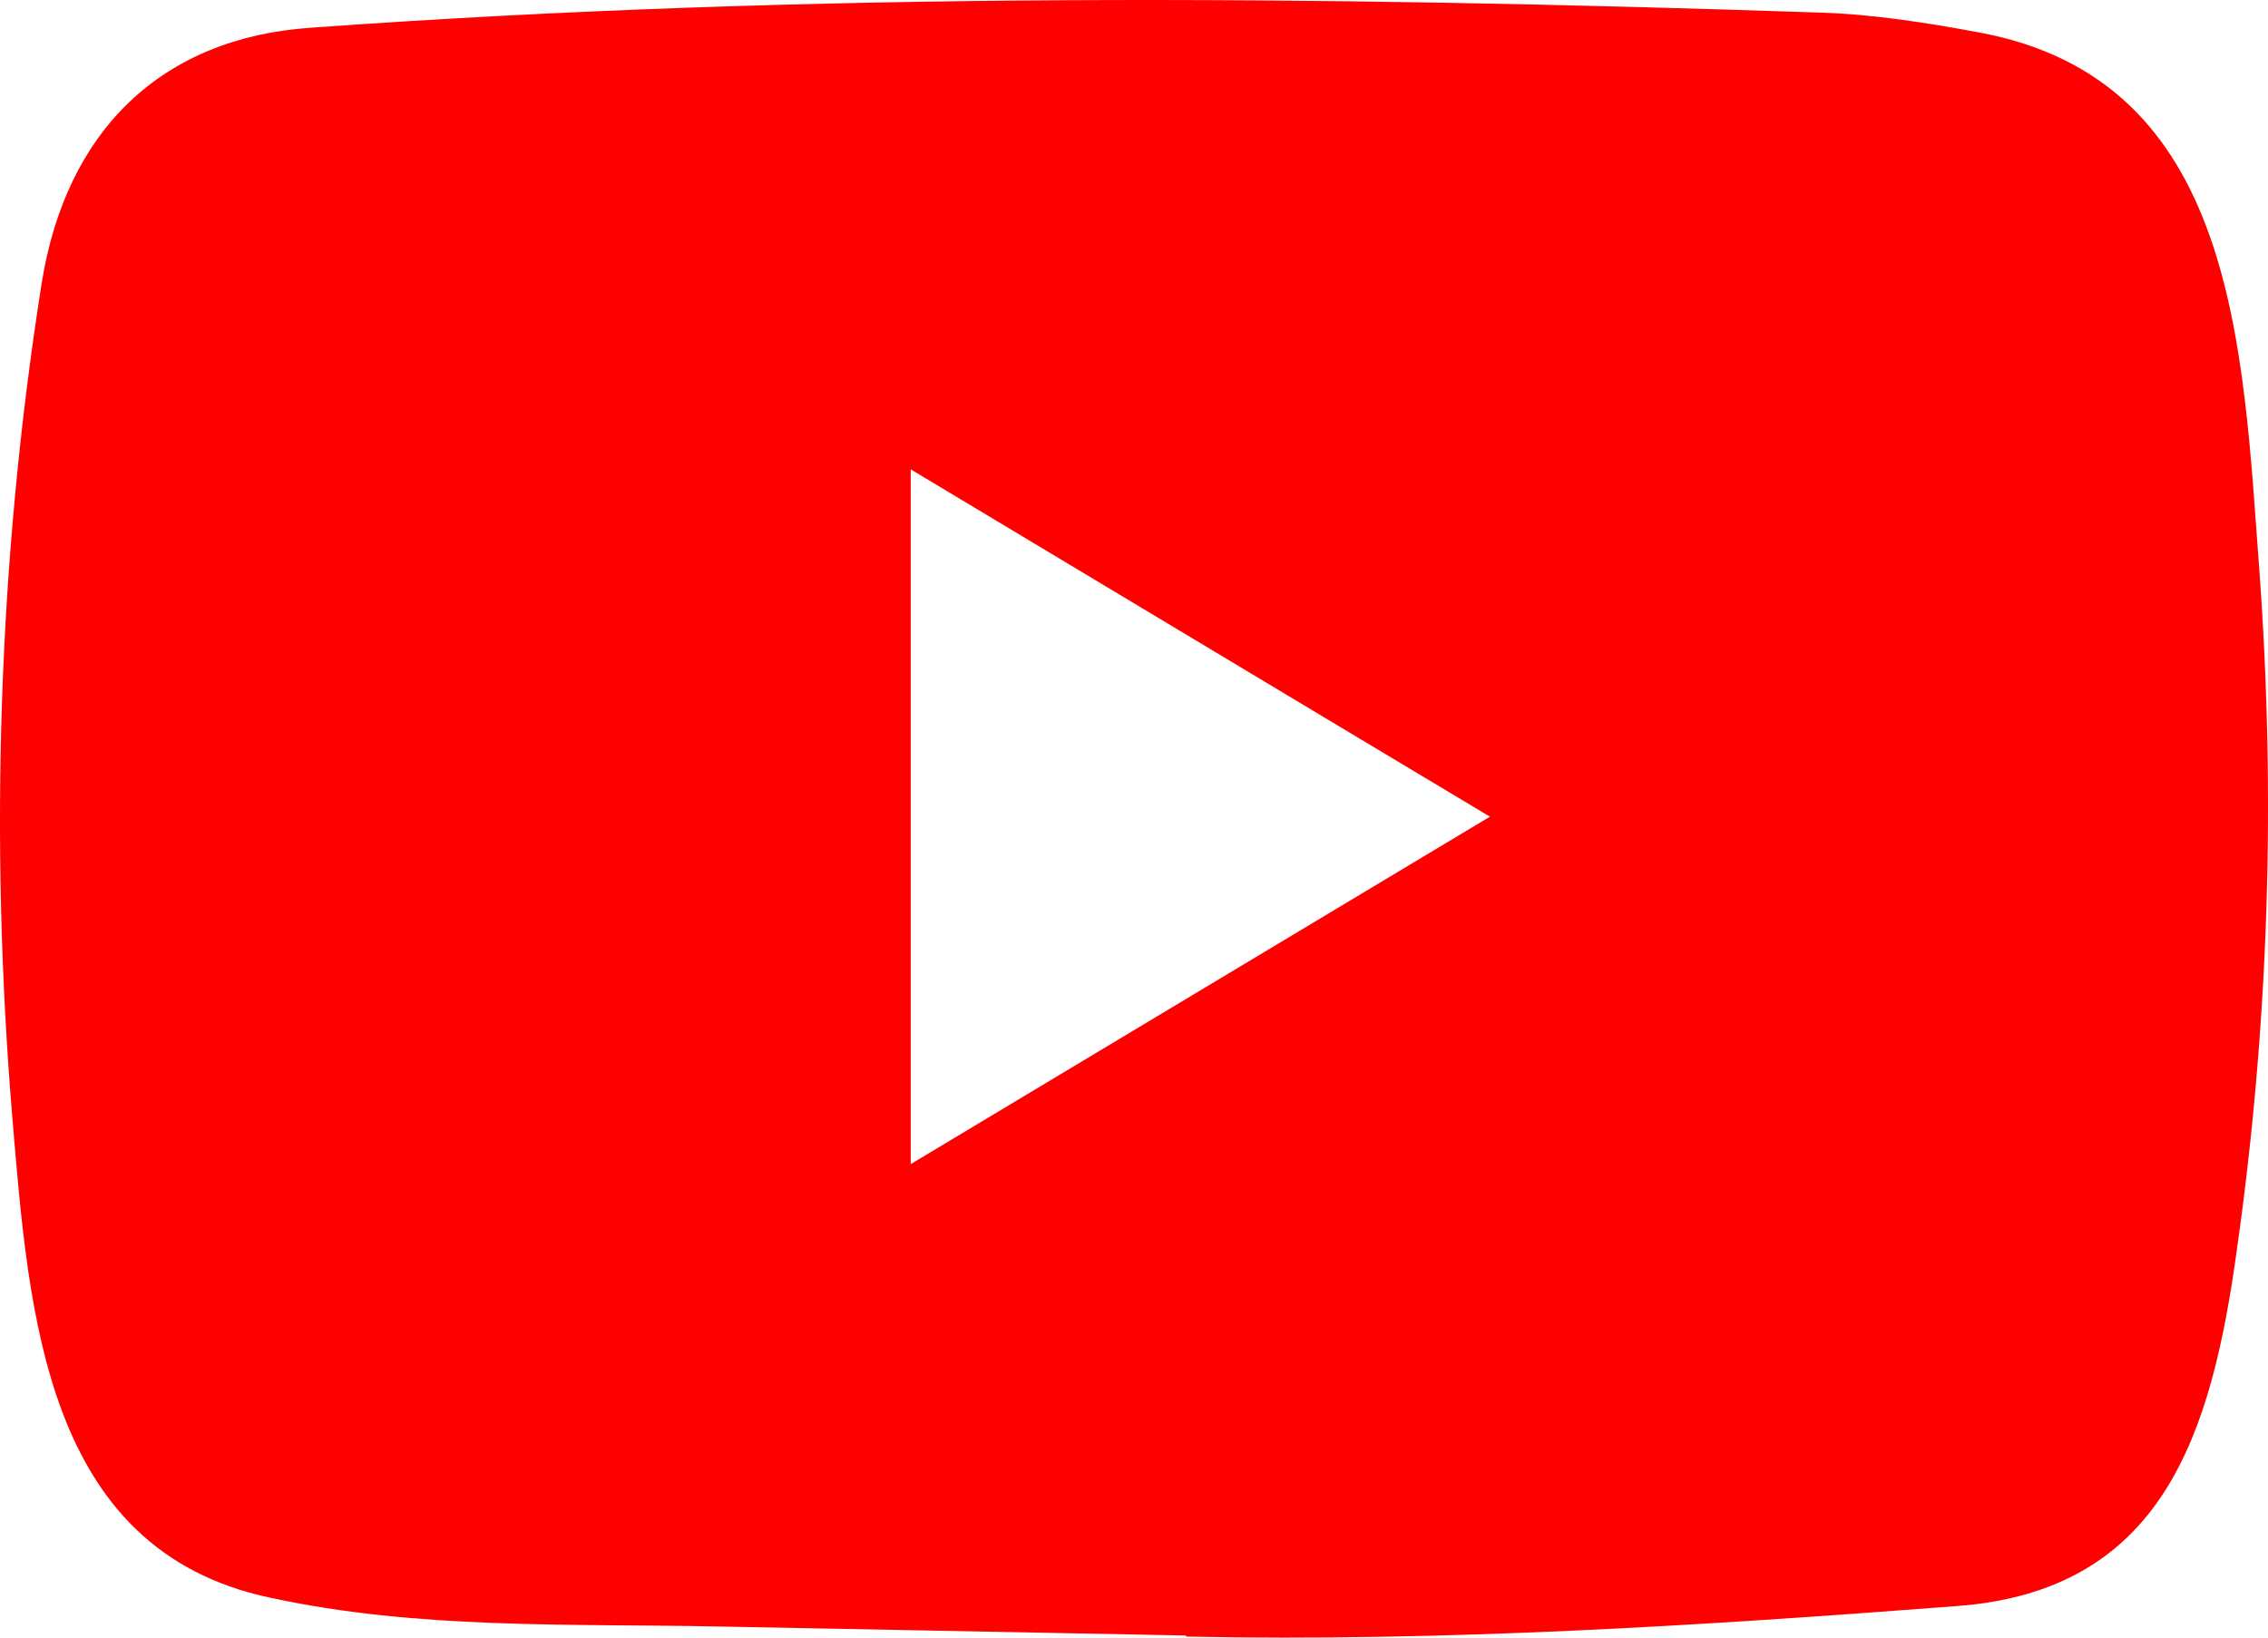<svg width="18" height="13" viewBox="0 0 18 13" fill="none" xmlns="http://www.w3.org/2000/svg">
<path id="Vector" d="M9.399 12.983L5.706 12.912C4.51 12.888 3.312 12.937 2.139 12.682C0.356 12.302 0.23 10.437 0.098 8.873C-0.085 6.673 -0.014 4.434 0.33 2.253C0.524 1.03 1.287 0.3 2.468 0.22C6.455 -0.068 10.468 -0.034 14.446 0.1C14.866 0.113 15.289 0.18 15.703 0.257C17.748 0.631 17.798 2.744 17.931 4.524C18.063 6.321 18.007 8.128 17.754 9.913C17.552 11.391 17.164 12.63 15.527 12.75C13.476 12.907 11.473 13.033 9.416 12.992C9.416 12.983 9.405 12.983 9.399 12.983ZM7.228 9.241C8.773 8.314 10.289 7.404 11.825 6.483C10.277 5.557 8.764 4.646 7.228 3.726V9.241Z" fill="#FF0000"/>
</svg>
